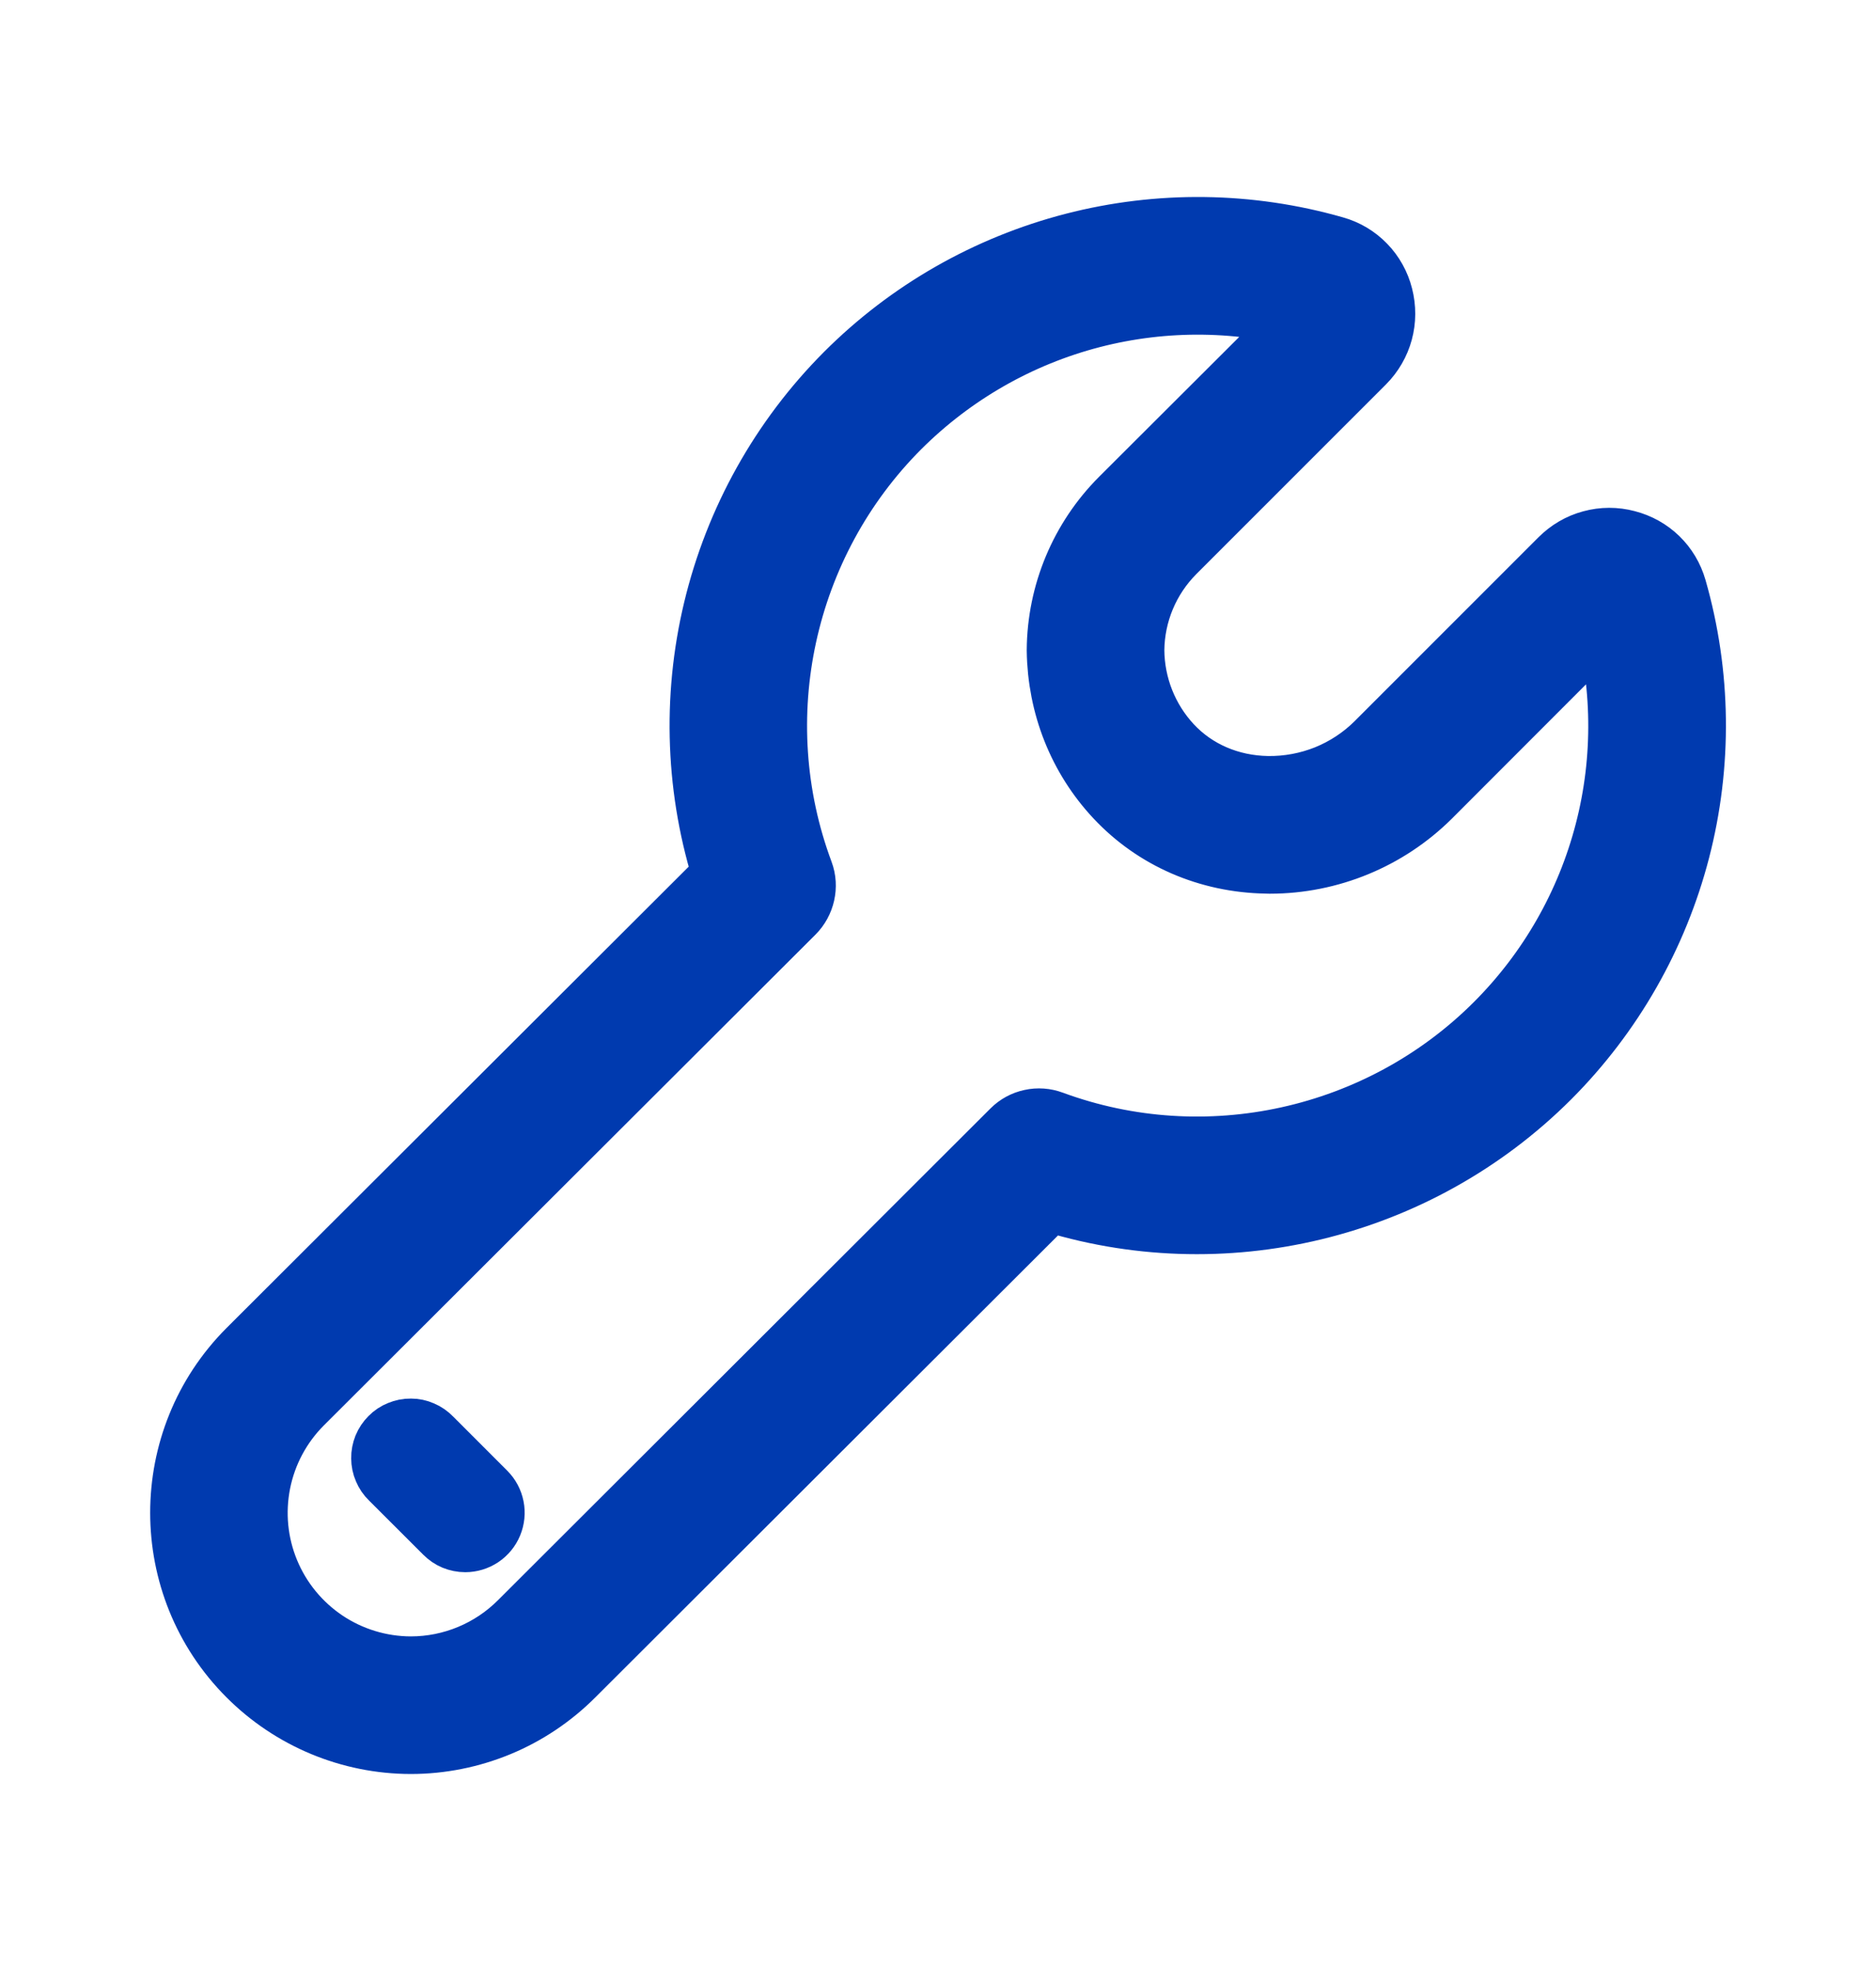 <svg width="20" height="21" viewBox="0 0 20 21" fill="none" xmlns="http://www.w3.org/2000/svg">
<path d="M17.327 5.833C17.557 5.892 17.733 6.063 17.798 6.29C18.055 7.187 18.067 8.137 17.833 9.041C17.599 9.944 17.128 10.769 16.468 11.43C15.079 12.818 13.02 13.311 11.165 12.712L6.065 17.801C5.843 18.023 5.581 18.199 5.292 18.319C5.002 18.439 4.692 18.501 4.379 18.501C3.748 18.5 3.143 18.248 2.697 17.801C1.769 16.873 1.769 15.362 2.697 14.433L7.794 9.348C7.496 8.43 7.458 7.448 7.683 6.51C7.908 5.572 8.387 4.714 9.069 4.031C9.729 3.371 10.554 2.9 11.458 2.666C12.362 2.432 13.312 2.444 14.209 2.701C14.32 2.732 14.421 2.792 14.501 2.875C14.581 2.957 14.638 3.06 14.666 3.171C14.726 3.404 14.661 3.644 14.492 3.814L12.471 5.834C12.181 6.125 12.017 6.517 12.013 6.927C12.016 7.322 12.166 7.701 12.435 7.99C12.709 8.283 13.092 8.448 13.513 8.455C13.737 8.458 13.959 8.417 14.167 8.334C14.375 8.25 14.564 8.126 14.723 7.968L16.685 6.007C16.768 5.924 16.87 5.864 16.983 5.834C17.096 5.803 17.215 5.803 17.327 5.833H17.327ZM13.54 9.122L13.502 9.121C12.899 9.111 12.347 8.871 11.949 8.446C11.567 8.038 11.353 7.502 11.346 6.927C11.35 6.34 11.585 5.778 12 5.363L14.026 3.342C13.242 3.118 12.414 3.107 11.625 3.311C10.836 3.515 10.117 3.927 9.54 4.502C8.28 5.762 7.868 7.653 8.49 9.32C8.536 9.442 8.503 9.583 8.411 9.675L3.169 14.905C2.929 15.145 2.766 15.451 2.7 15.783C2.634 16.116 2.667 16.46 2.797 16.774C2.926 17.087 3.146 17.355 3.427 17.544C3.709 17.733 4.04 17.834 4.379 17.835C4.835 17.835 5.272 17.653 5.594 17.33L10.842 12.093C10.887 12.048 10.944 12.017 11.006 12.004C11.068 11.99 11.133 11.995 11.192 12.017C12.854 12.63 14.74 12.215 15.997 10.958C16.572 10.383 16.983 9.664 17.187 8.876C17.391 8.089 17.38 7.261 17.156 6.478L15.195 8.44C14.755 8.876 14.16 9.121 13.54 9.122Z" fill="#003AAF" stroke="#003AAF" stroke-width="0.8"/>
<path d="M4.96 16.451C4.916 16.451 4.873 16.442 4.833 16.426C4.792 16.409 4.756 16.384 4.725 16.353L4.145 15.774C4.113 15.743 4.088 15.707 4.071 15.666C4.053 15.625 4.044 15.581 4.044 15.537C4.043 15.493 4.052 15.449 4.068 15.408C4.085 15.367 4.11 15.33 4.141 15.299C4.172 15.267 4.21 15.242 4.251 15.226C4.292 15.209 4.336 15.2 4.38 15.201C4.424 15.201 4.468 15.21 4.508 15.228C4.549 15.245 4.586 15.271 4.617 15.303L5.196 15.882C5.243 15.929 5.274 15.988 5.287 16.053C5.3 16.117 5.293 16.184 5.268 16.245C5.243 16.306 5.2 16.358 5.145 16.395C5.091 16.431 5.026 16.451 4.96 16.451Z" fill="#003AAF" stroke="#003AAF" stroke-width="0.6"/>
</svg>
